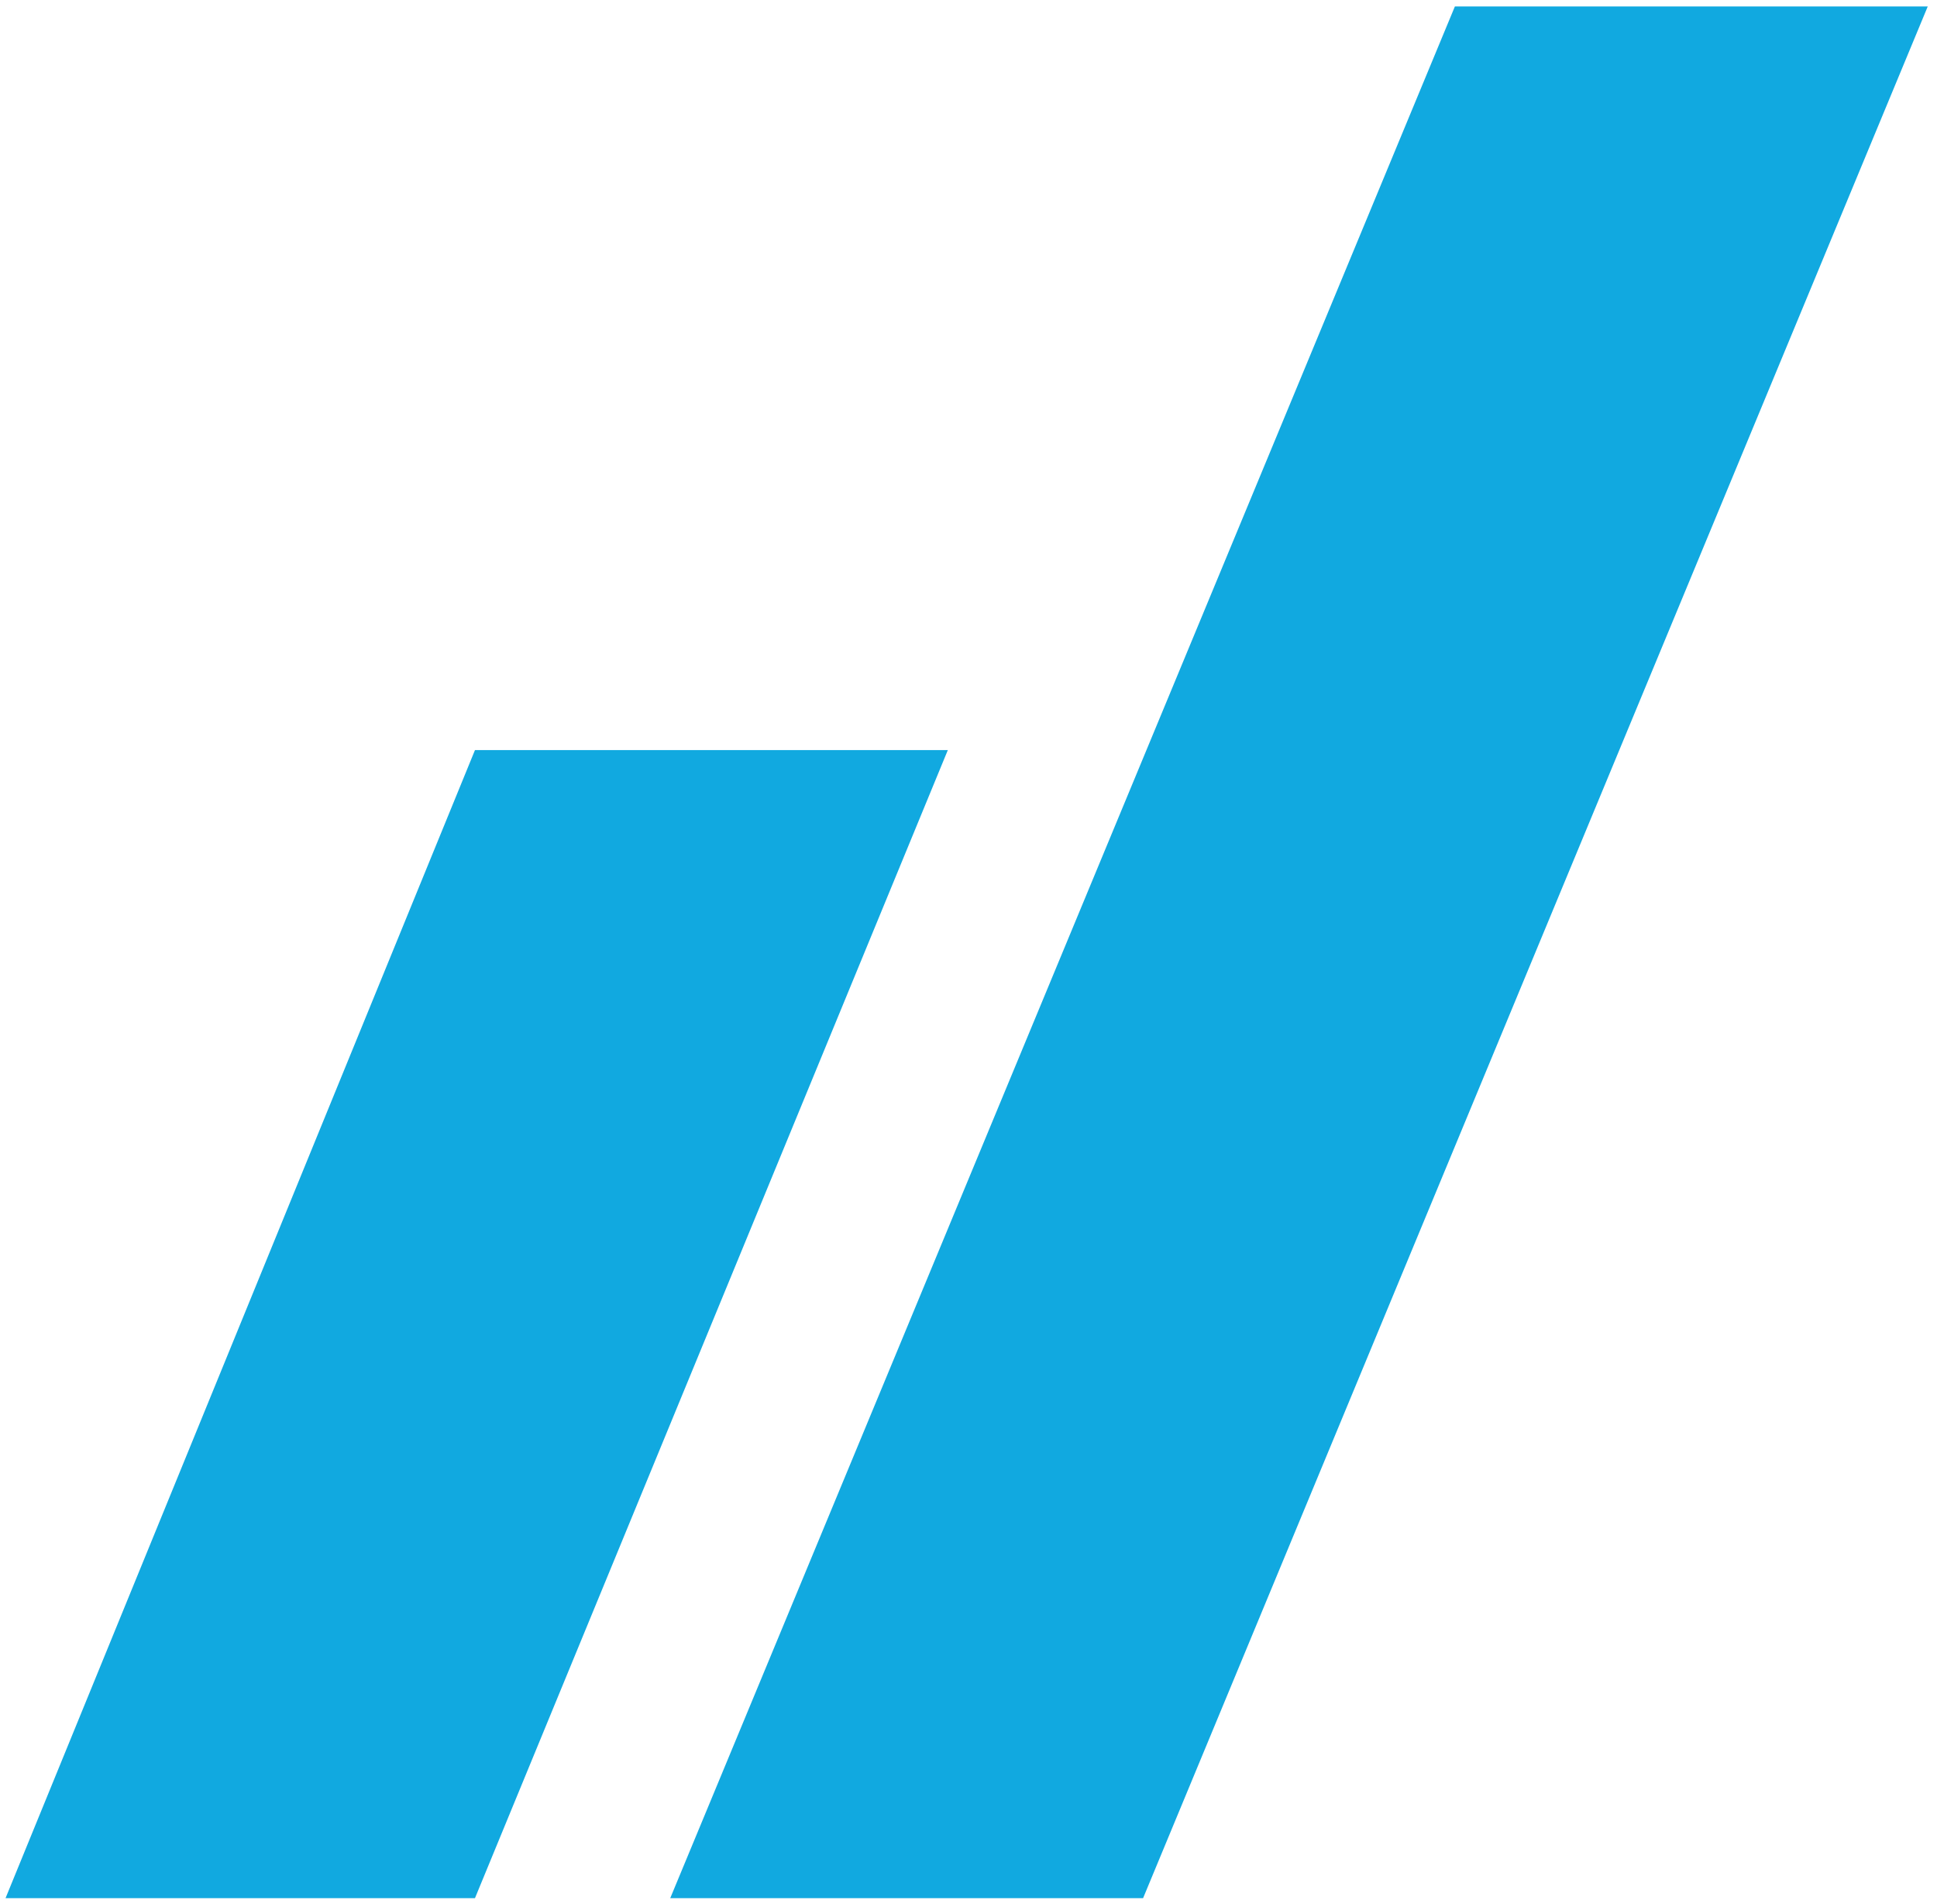 <svg width="175" height="172" viewBox="0 0 175 172" fill="none" xmlns="http://www.w3.org/2000/svg">
<path d="M42.911 171.463H0.5L42.911 67.757H85.632L42.911 171.463Z" fill="#11a9e0"/>
<path d="M103.273 171.463H60.553L131.444 0.581H174.165L103.273 171.463Z" fill="#11a9e0"/>
</svg>
